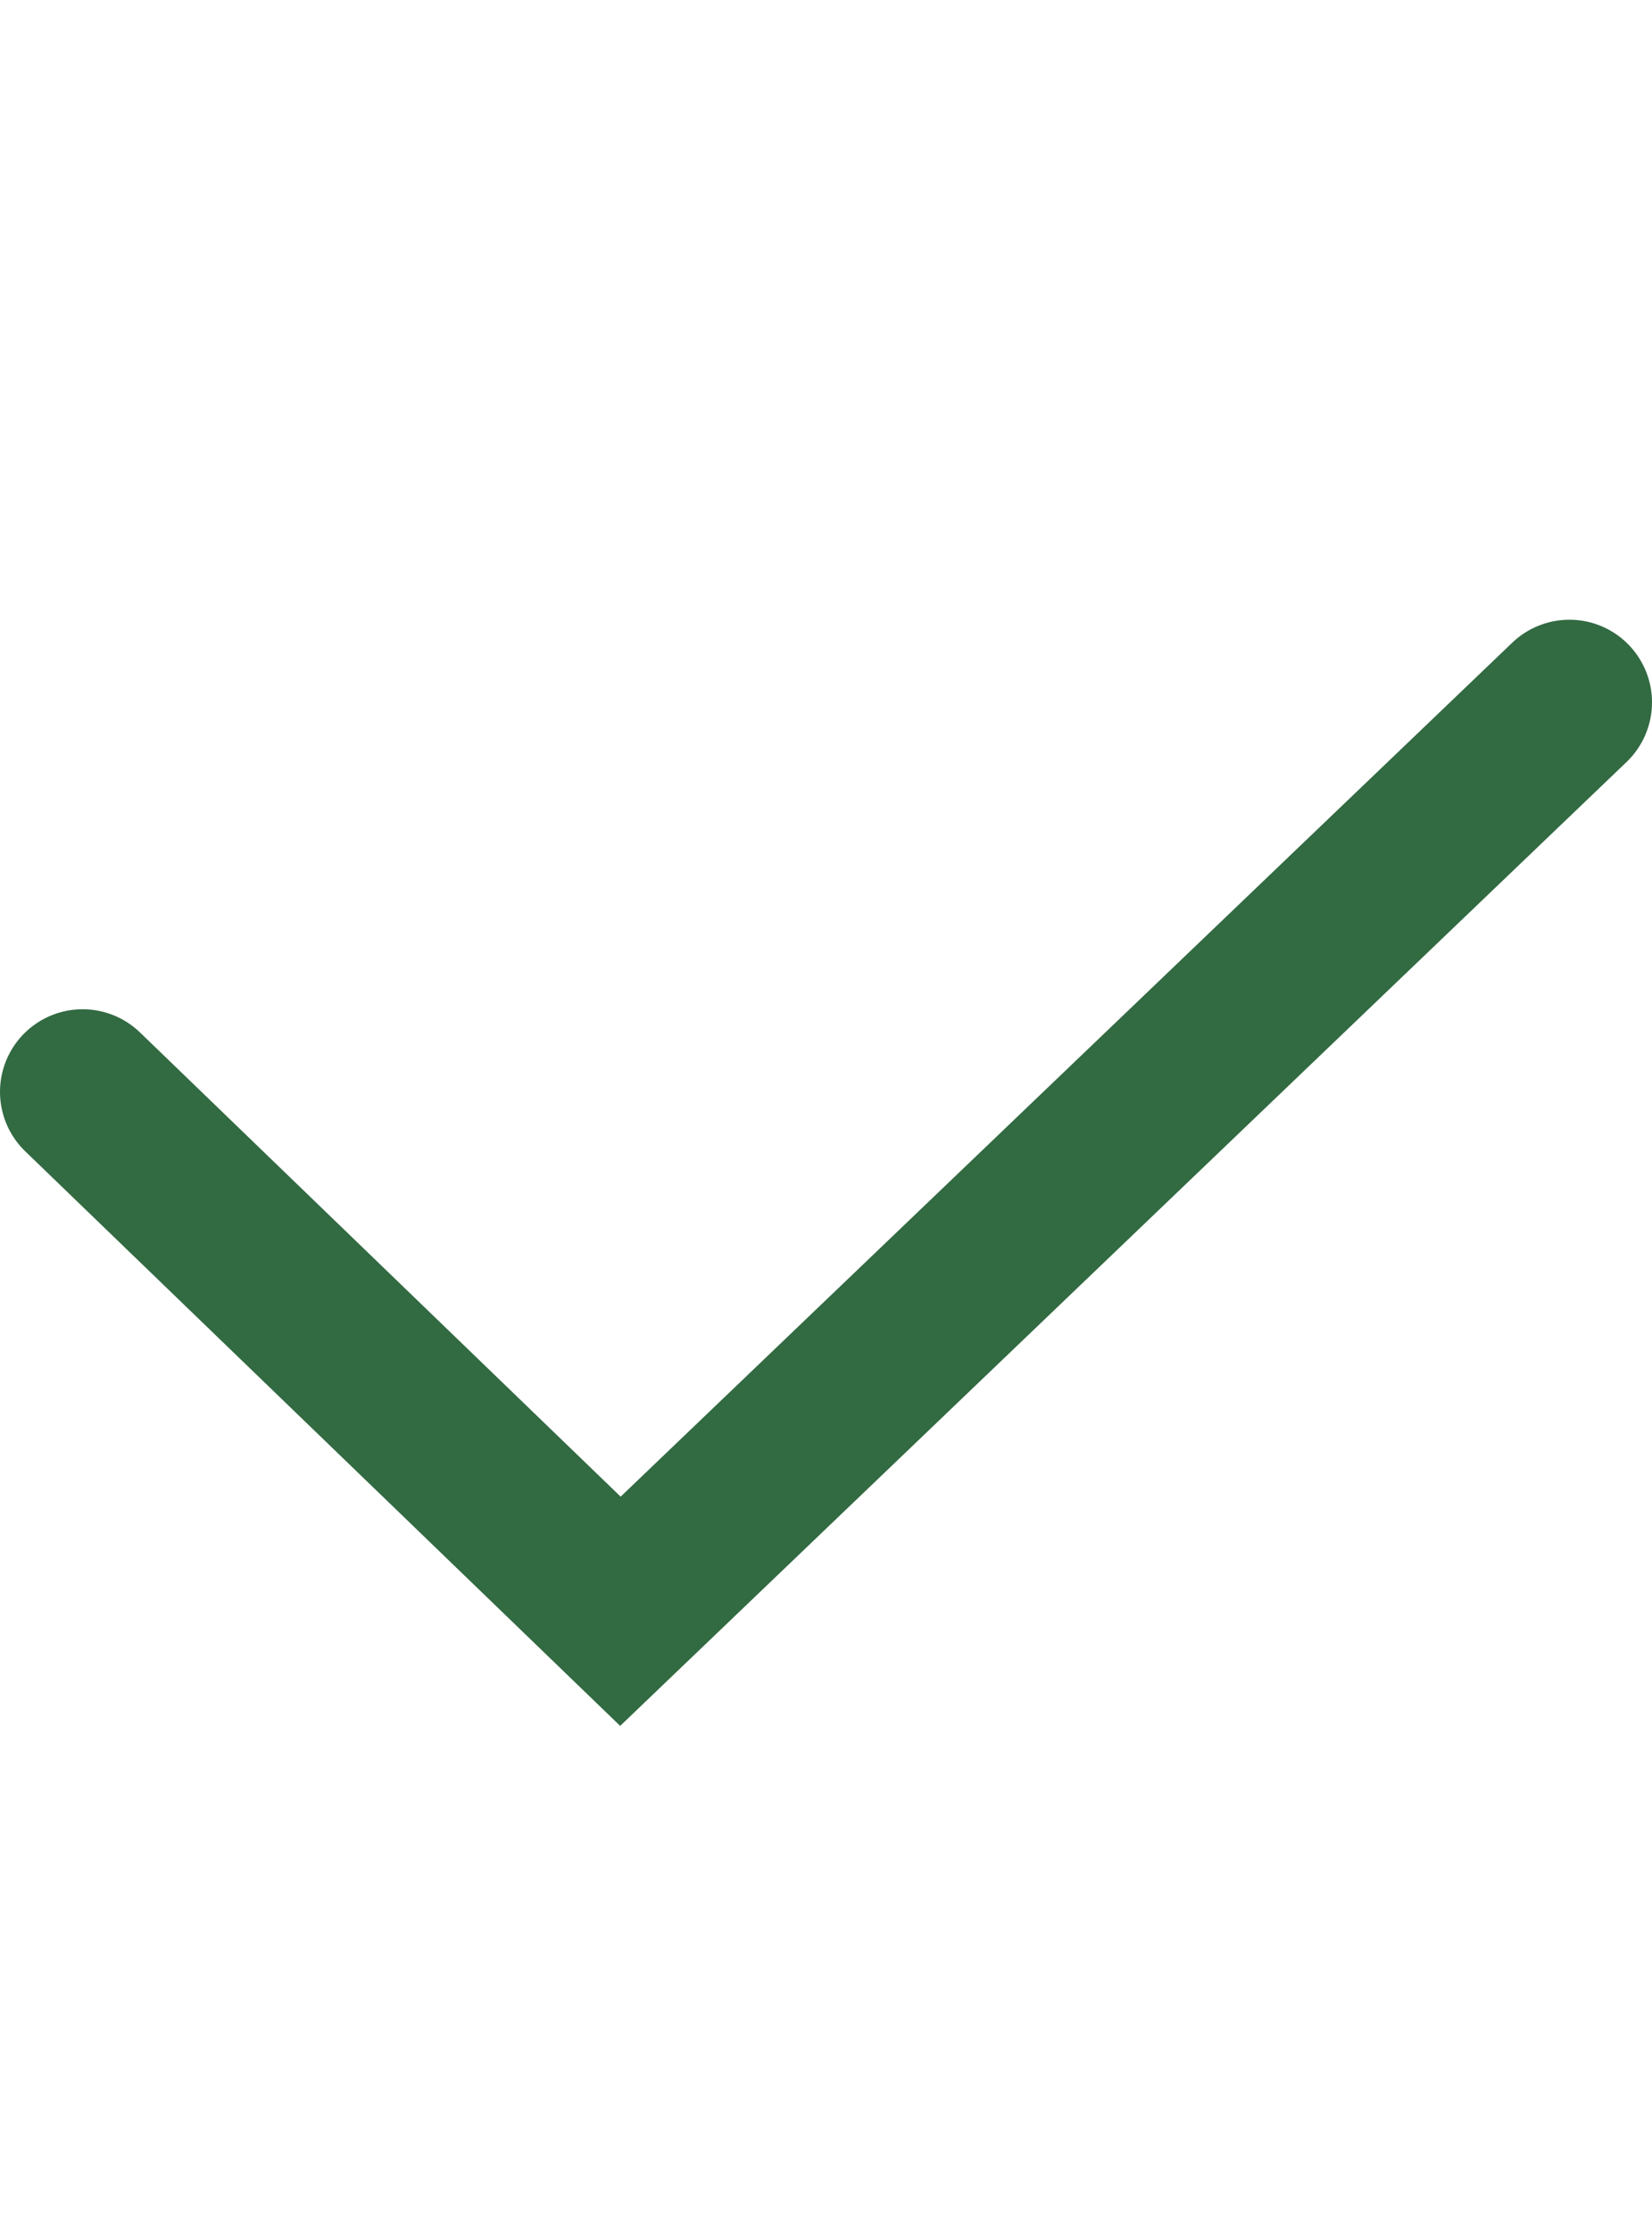 <svg width="20" height="27" viewBox="0 0 20 27" fill="none" xmlns="http://www.w3.org/2000/svg">
<path d="M1 13.214L7.511 19.5L19 8.5" stroke="#326A42" stroke-width="2" stroke-linecap="round"/>
</svg>
